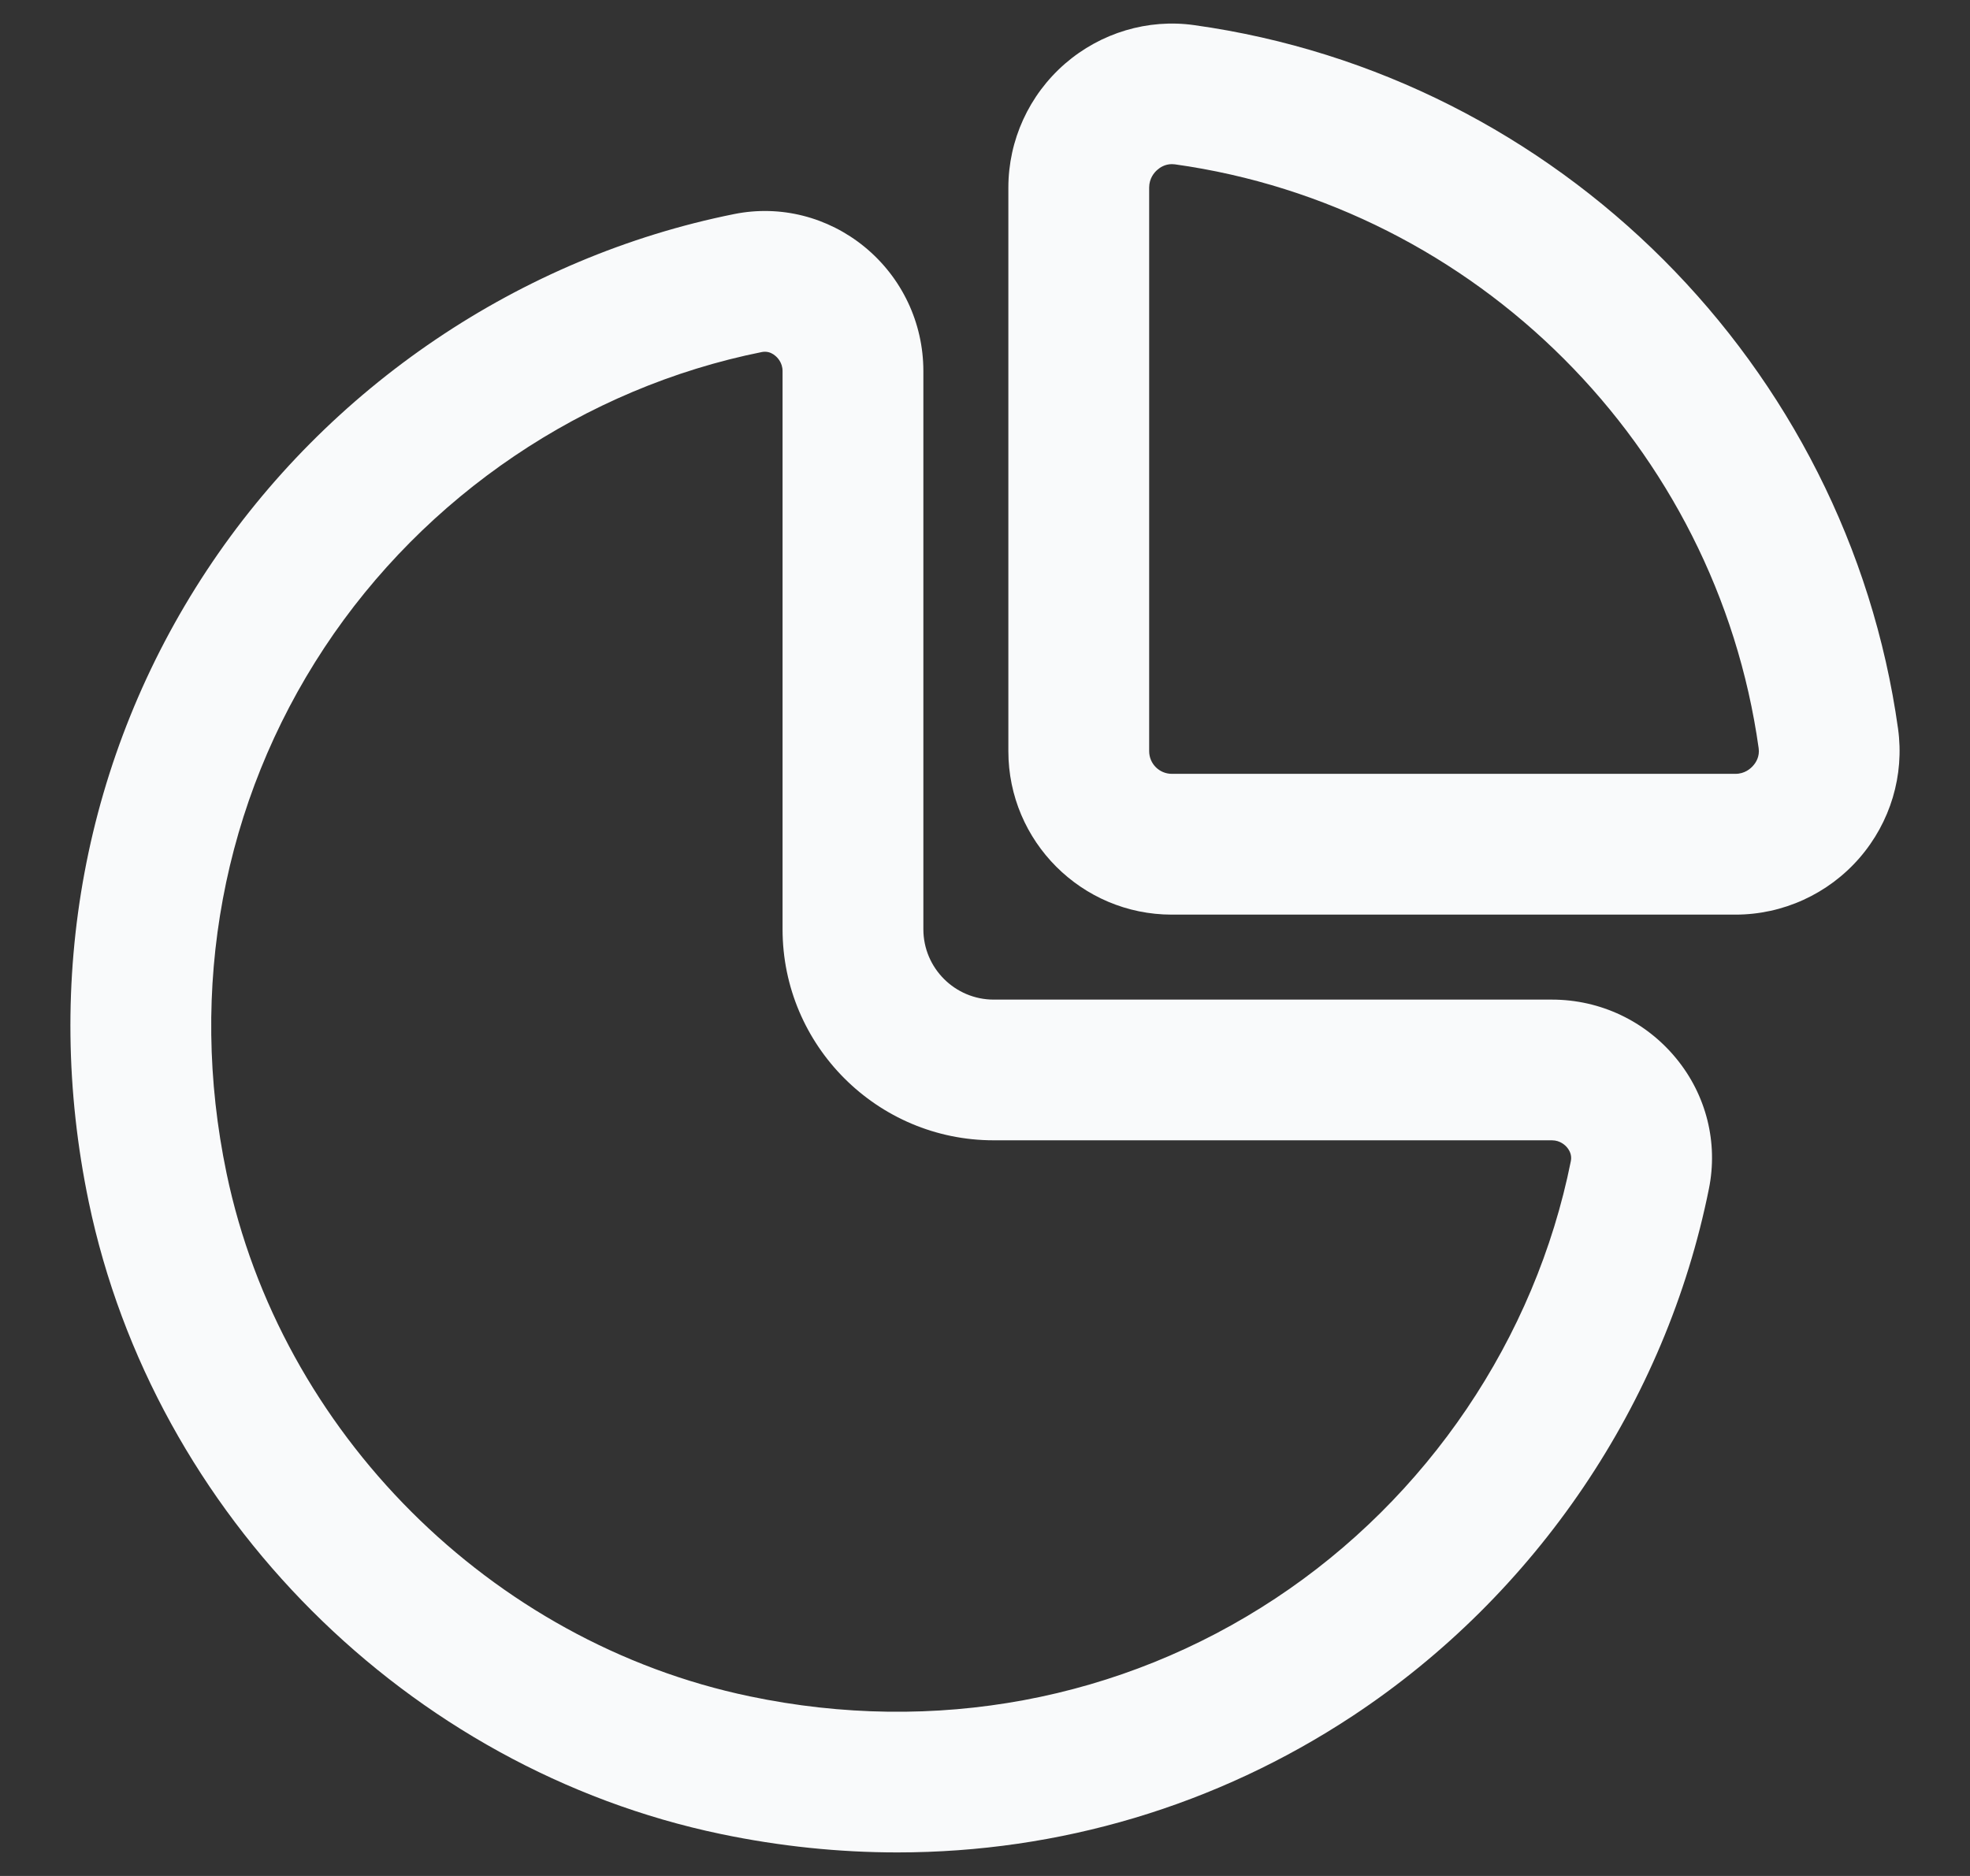 <svg width="21" height="20" viewBox="0 0 21 20" fill="none" xmlns="http://www.w3.org/2000/svg">
<rect x="0" y="0" width="21" height="20" fill="#333333" stroke="none"/>
<path d="M20.233 7.769C19.691 3.894 16.606 0.809 12.731 0.268C12.237 0.198 11.734 0.349 11.353 0.679C10.969 1.013 10.749 1.494 10.749 2.001V8.009C10.749 8.969 11.53 9.751 12.491 9.751H18.5C19.006 9.751 19.488 9.531 19.821 9.148C20.152 8.767 20.302 8.265 20.233 7.769ZM18.689 8.162C18.661 8.195 18.598 8.25 18.5 8.25H12.492C12.358 8.25 12.25 8.142 12.25 8.008V2C12.25 1.901 12.305 1.838 12.338 1.81C12.365 1.786 12.418 1.75 12.492 1.75C12.502 1.75 12.513 1.751 12.523 1.752C12.524 1.752 12.524 1.752 12.524 1.752C15.738 2.201 18.297 4.761 18.747 7.976C18.76 8.066 18.717 8.131 18.689 8.162ZM16.544 10.657H10.593C10.18 10.657 9.843 10.321 9.843 9.907V3.956C9.843 3.441 9.614 2.958 9.215 2.631C8.824 2.312 8.319 2.183 7.827 2.282C5.545 2.74 3.496 4.125 2.205 6.08C0.9 8.057 0.453 10.449 0.946 12.814C1.641 16.149 4.349 18.857 7.685 19.553C8.313 19.684 8.943 19.749 9.566 19.749C11.291 19.749 12.966 19.253 14.419 18.294C16.374 17.003 17.759 14.955 18.217 12.673C18.316 12.183 18.19 11.676 17.869 11.285C17.542 10.886 17.059 10.657 16.544 10.657ZM13.593 17.043C11.952 18.127 9.961 18.498 7.992 18.085C5.231 17.509 2.99 15.268 2.415 12.508C2.004 10.537 2.374 8.548 3.457 6.906C4.529 5.282 6.229 4.133 8.122 3.753C8.134 3.751 8.144 3.75 8.154 3.75C8.202 3.75 8.239 3.771 8.263 3.792C8.287 3.811 8.342 3.866 8.342 3.956V9.907C8.342 11.148 9.352 12.157 10.592 12.157H16.543C16.633 12.157 16.688 12.212 16.707 12.236C16.731 12.266 16.758 12.315 16.745 12.379C16.366 14.271 15.217 15.971 13.593 17.043Z" fill="#F9FAFB"/>
</svg>
